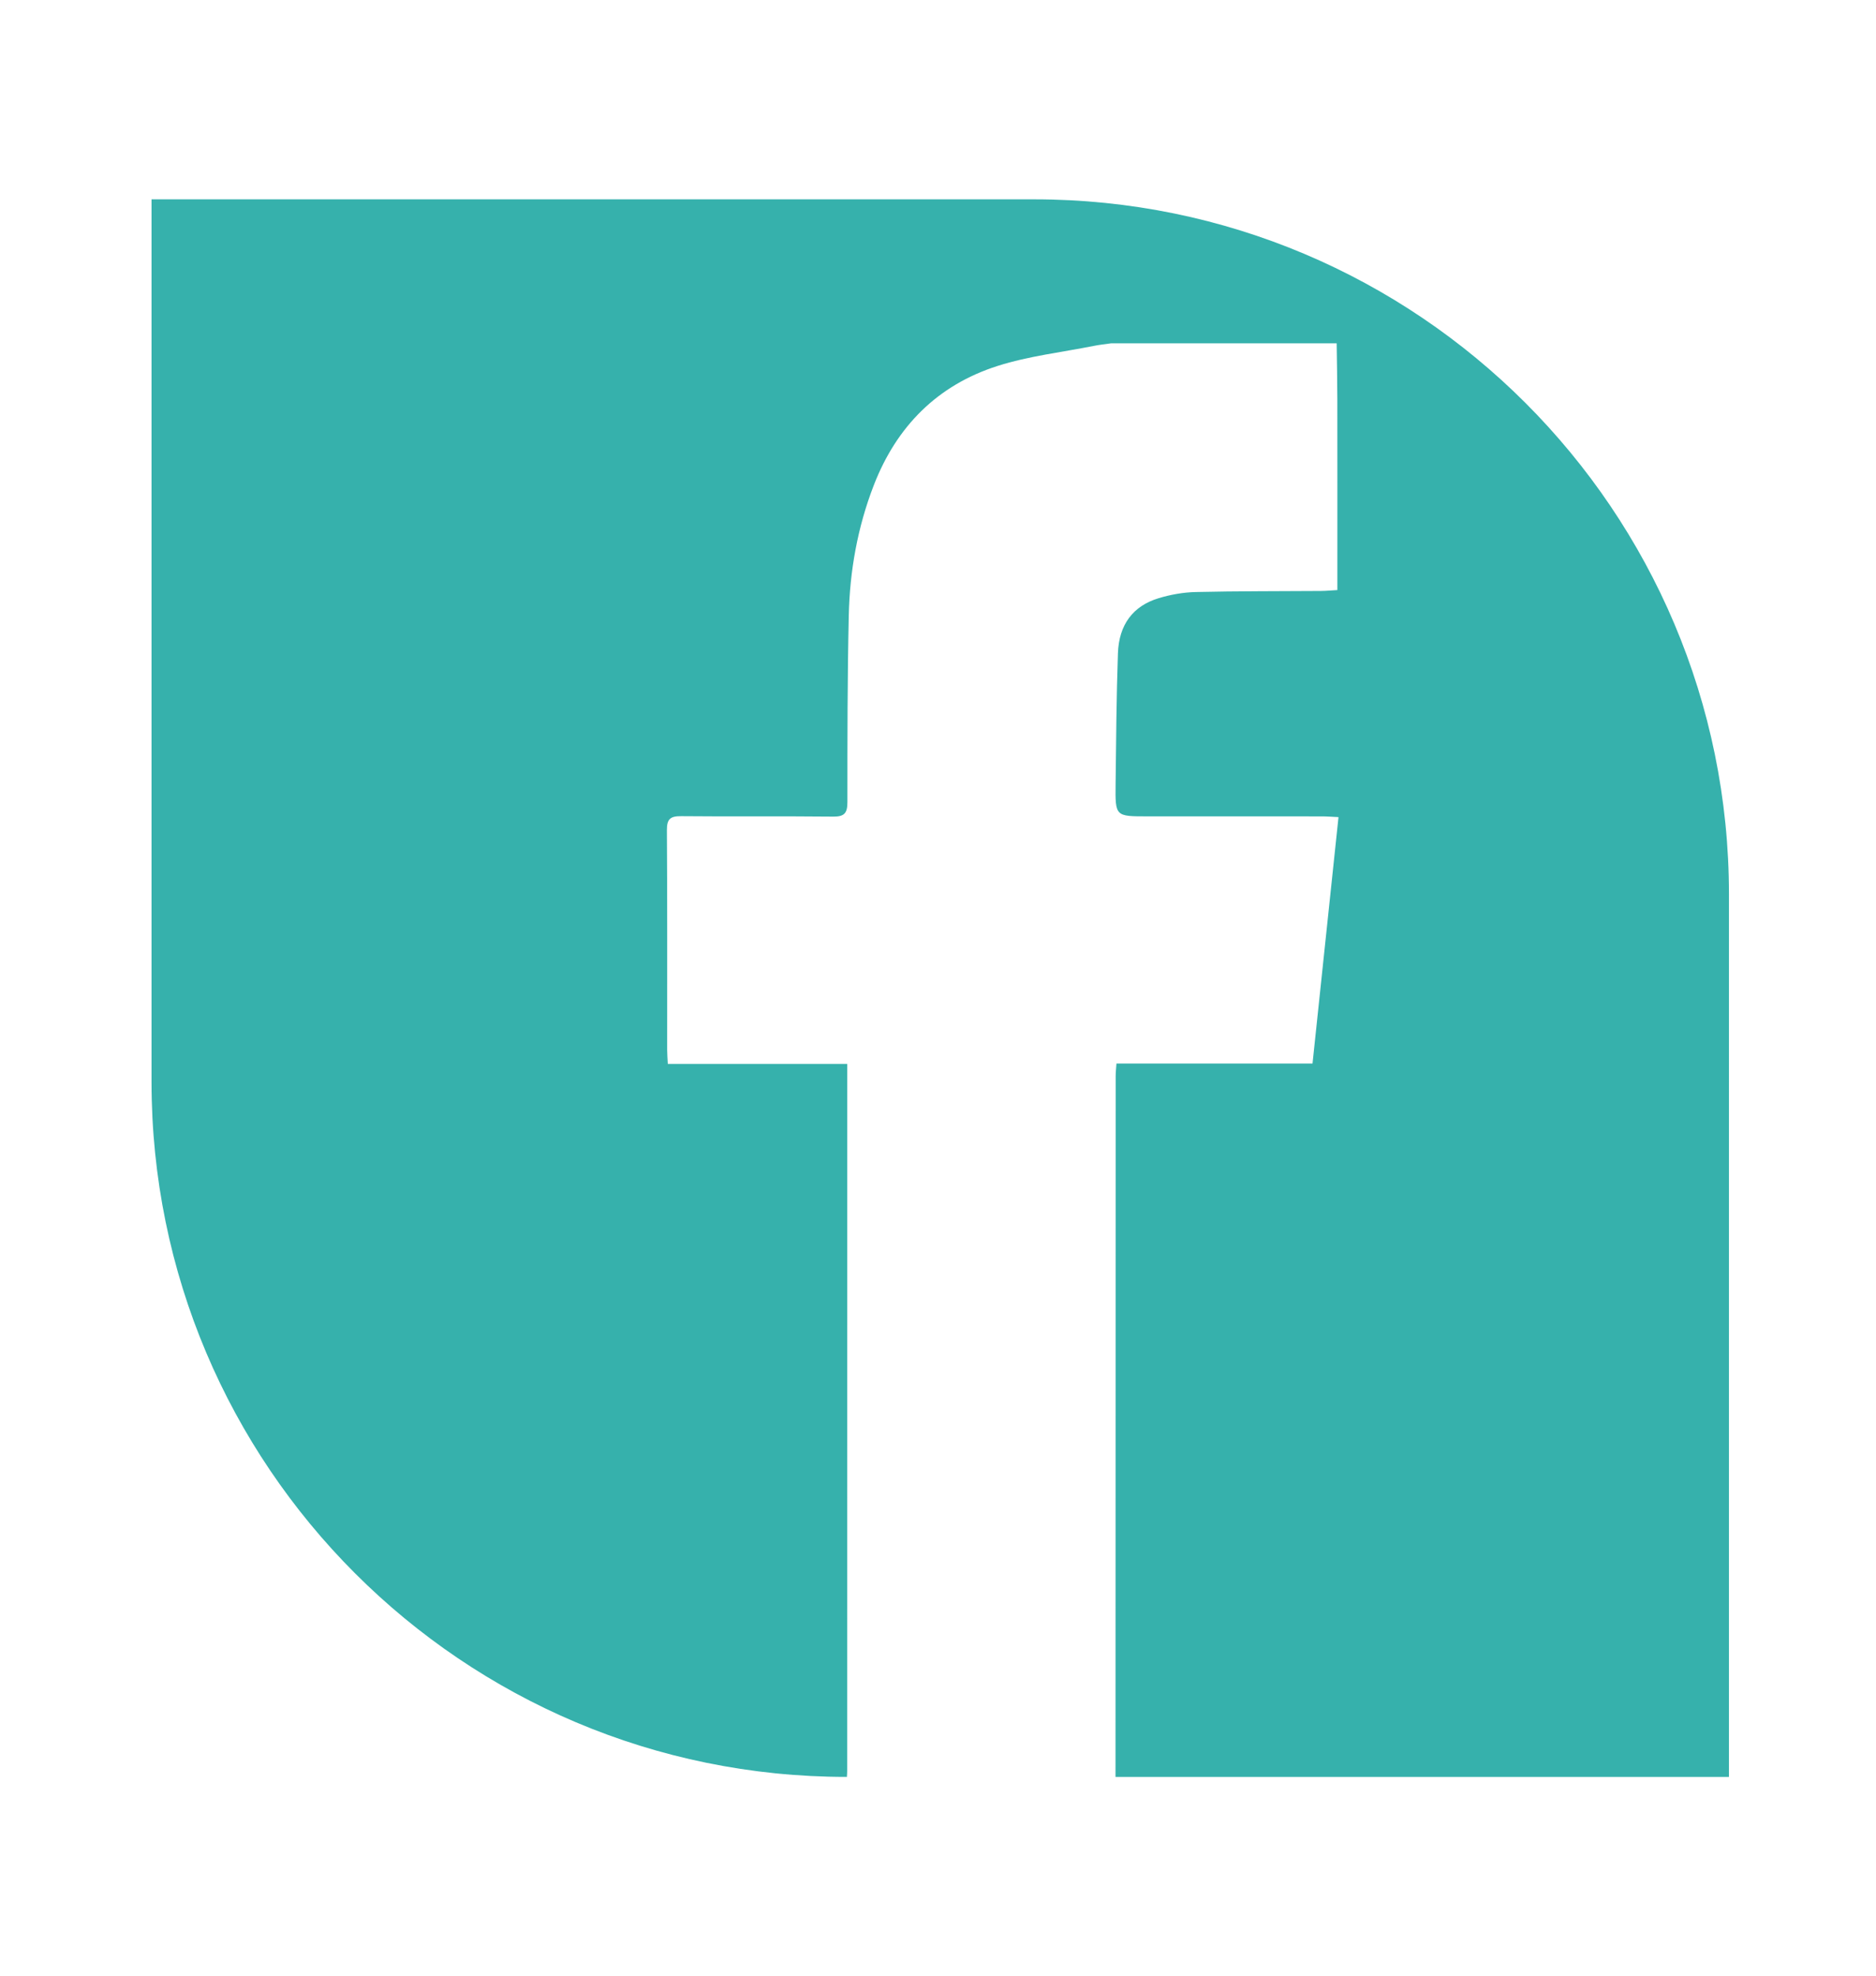 <?xml version="1.0" encoding="utf-8"?>
<!-- Generator: Adobe Illustrator 21.0.0, SVG Export Plug-In . SVG Version: 6.00 Build 0)  -->
<svg version="1.1" id="Calque_1" xmlns="http://www.w3.org/2000/svg" xmlns:xlink="http://www.w3.org/1999/xlink" x="0px" y="0px"
	 viewBox="0 0 150 158" enable-background="new 0 0 150 158" xml:space="preserve">
<path id="social_x5F_facebook" fill="#36b1ac" d="M82.68,15.937H12.116V86.5c0,30.686,24.876,55.562,55.562,55.562h0.037
	c0.012-0.157,0.022-0.314,0.022-0.472c0.004-18.406,0.004-36.811,0.004-55.217c0-0.395,0-0.789,0-1.312c-4.811,0-9.544,0-14.344,0
	c-0.022-0.453-0.052-0.782-0.052-1.111c-0.003-5.859,0.017-11.718-0.022-17.577c-0.006-0.91,0.286-1.128,1.152-1.12
	c4.049,0.04,8.099-0.008,12.147,0.035c0.905,0.01,1.134-0.294,1.134-1.161c0-4.969,0.001-9.939,0.109-14.906
	c0.078-3.573,0.701-7.068,2-10.423c1.826-4.715,5.095-8.009,9.897-9.54c2.489-0.794,5.137-1.093,7.715-1.607
	c0.449-0.09,0.906-0.136,1.36-0.202c6.013,0,12.027,0,18.04,0c0.018,1.501,0.051,3.002,0.053,4.504
	c0.007,4.661,0.003,9.322,0.003,13.983c0,0.391,0,0.782,0,1.24c-0.512,0.029-0.904,0.068-1.295,0.071
	c-3.342,0.025-6.685,0.007-10.026,0.085c-0.998,0.023-2.022,0.205-2.978,0.496c-2.046,0.621-3.168,2.117-3.247,4.405
	c-0.121,3.492-0.146,6.987-0.187,10.481c-0.03,2.553-0.012,2.554,2.53,2.554c4.661,0,9.322-0.001,13.983,0.002
	c0.39,0,0.78,0.034,1.31,0.058c-0.696,6.6-1.382,13.107-2.077,19.704c-5.27,0-10.435,0-15.677,0
	c-0.026,0.393-0.062,0.689-0.062,0.986c-0.007,18.682-0.011,37.363-0.014,56.045h49.05V71.499
	C138.241,40.813,113.365,15.937,82.68,15.937z"/>
</svg>
